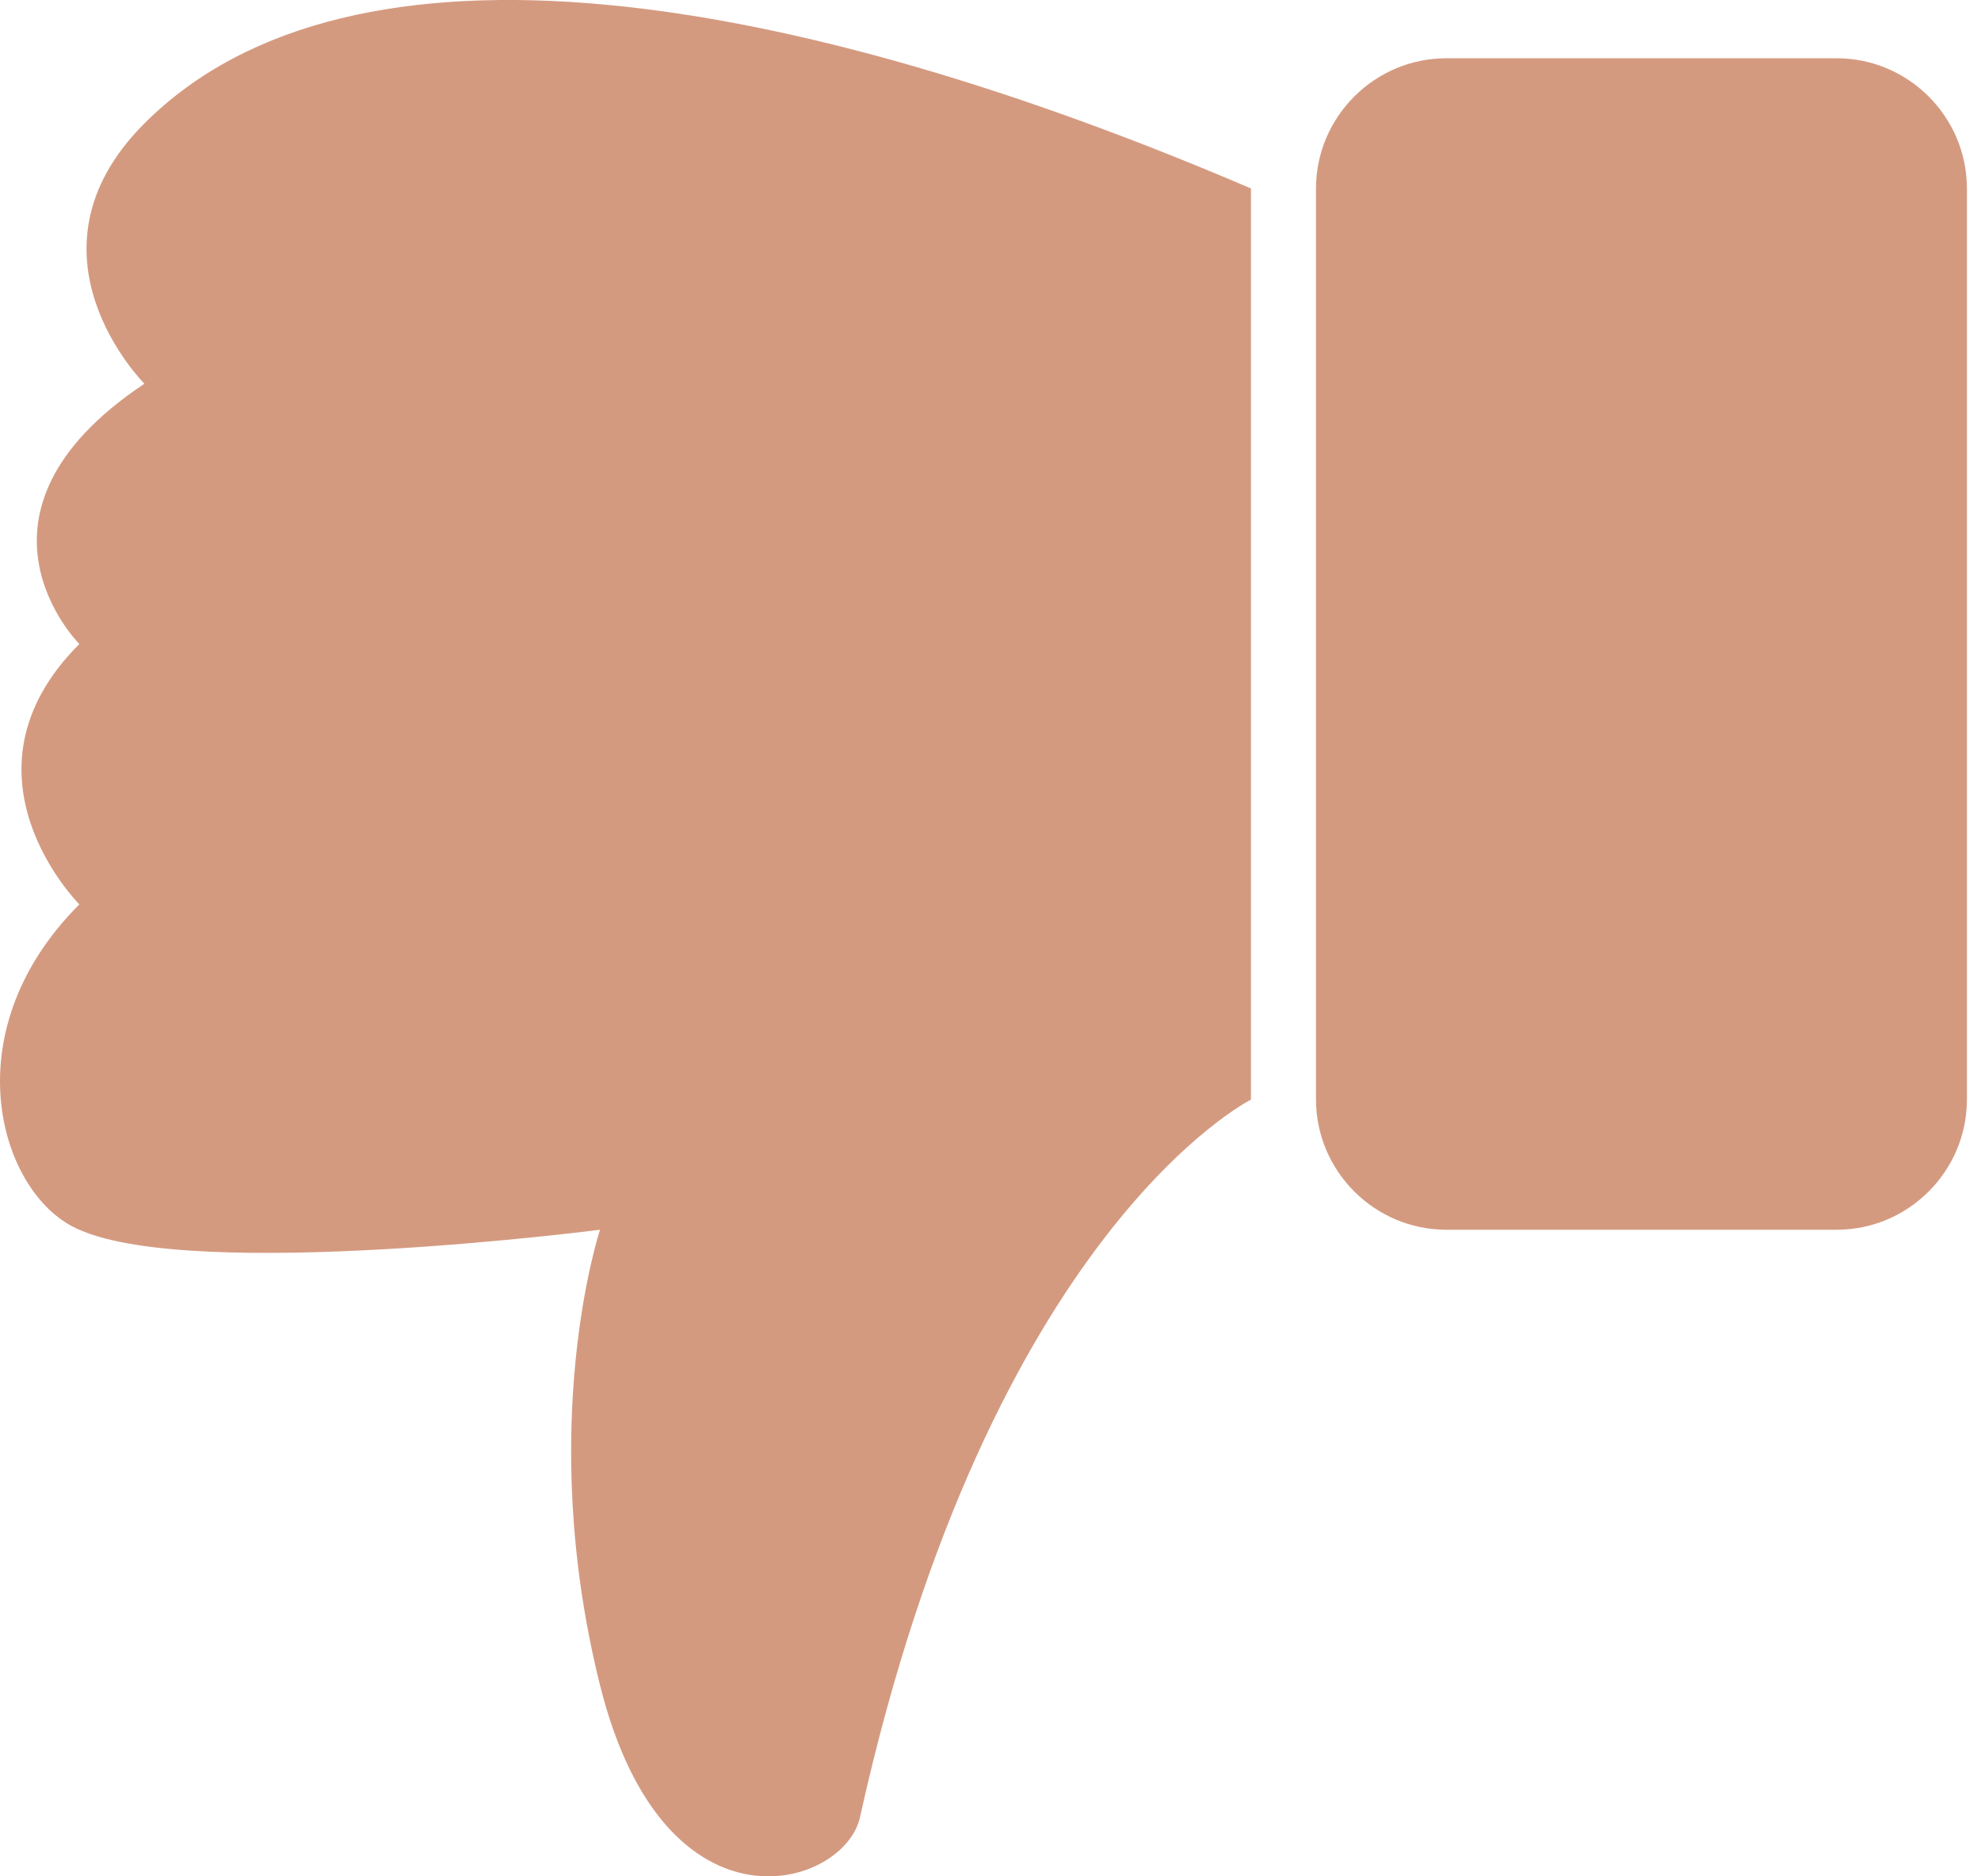 <svg width="19" height="18" viewBox="0 0 19 18" fill="none" xmlns="http://www.w3.org/2000/svg">
<path d="M13.871 0.559L17.617 0.559C18.303 0.559 18.865 1.121 18.865 1.808L18.865 10.548C18.865 11.235 18.303 11.797 17.617 11.797L13.871 11.797C13.184 11.797 12.622 11.235 12.622 10.548L12.622 1.808C12.622 1.121 13.184 0.559 13.871 0.559Z" fill="#D49A80"/>
<path d="M11.998 10.549C11.998 10.549 9.501 11.797 8.252 17.416C8.127 18.103 6.379 18.665 5.755 16.167C5.131 13.67 5.755 11.797 5.755 11.797C5.755 11.797 1.884 12.297 0.761 11.797C0.011 11.485 -0.488 9.924 0.761 8.676C0.761 8.676 -0.488 7.427 0.761 6.178C0.761 6.178 -0.488 4.93 1.385 3.681C1.385 3.681 0.136 2.433 1.385 1.184C3.383 -0.814 7.628 -0.065 11.998 1.808L11.998 10.549Z" fill="#D49A80"/>
</svg>
